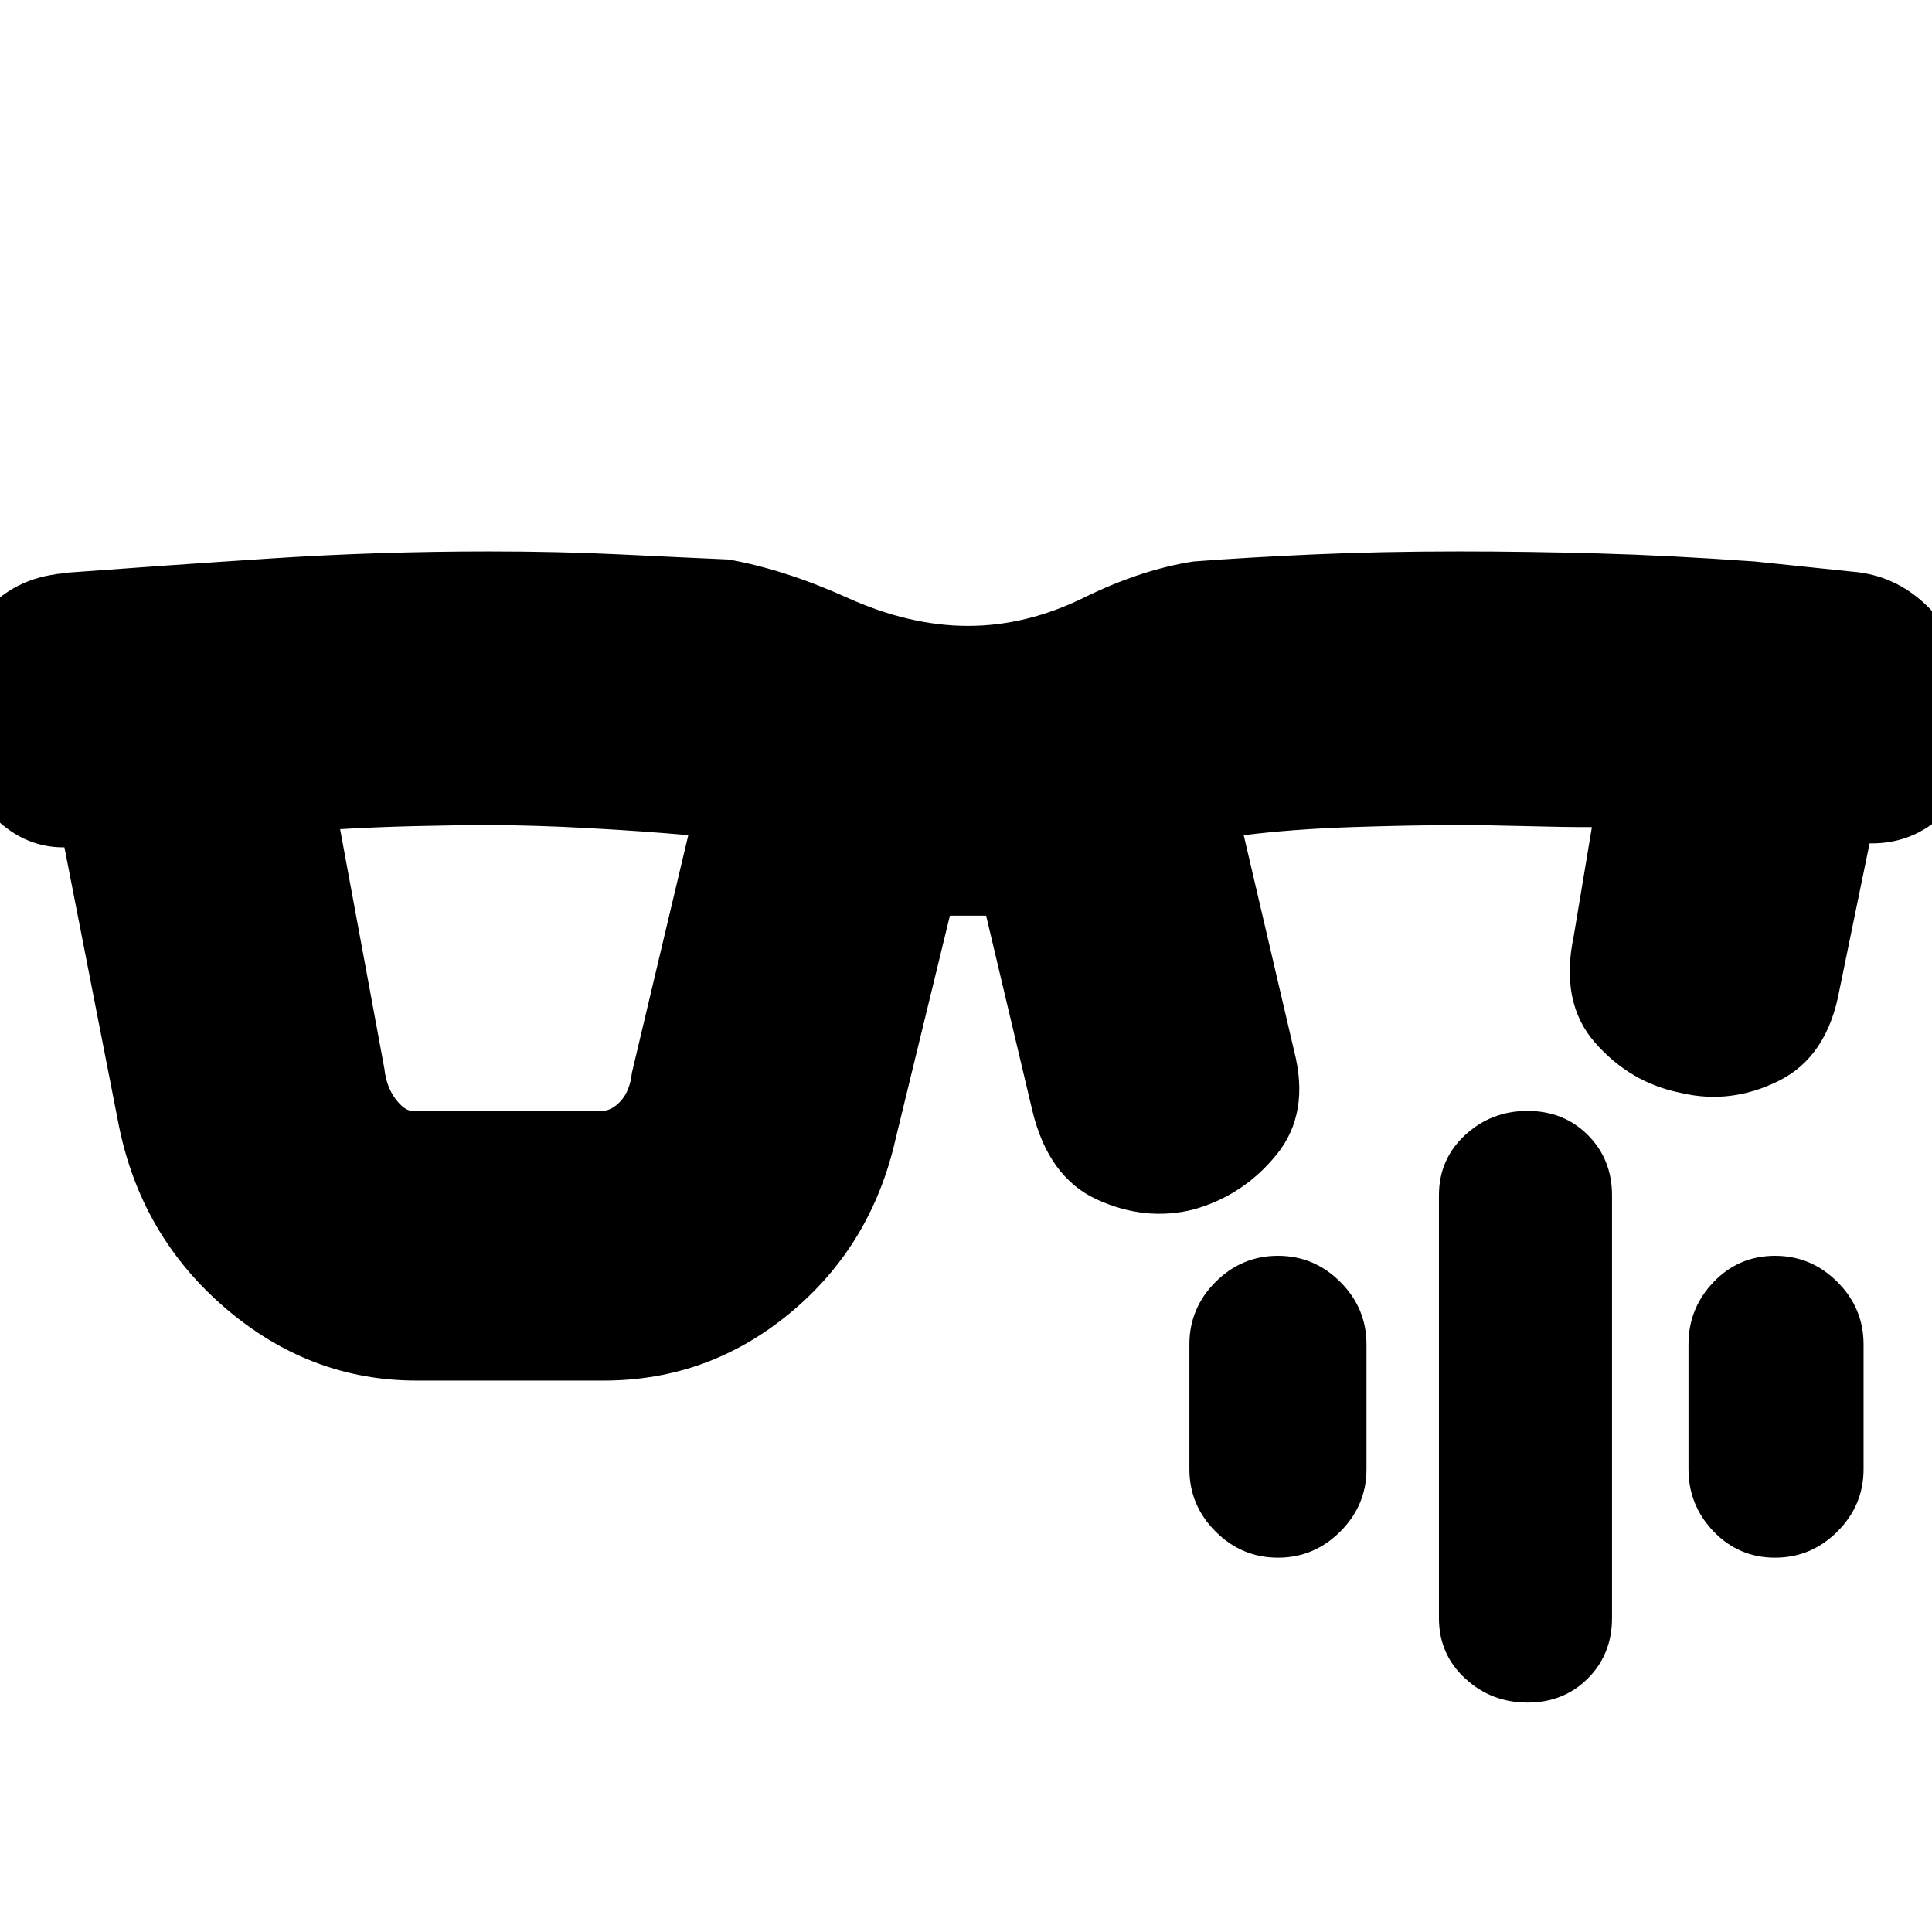 <svg xmlns="http://www.w3.org/2000/svg" height="24" viewBox="0 -960 960 960" width="24"><path d="M205-408h94q5 0 9.5-5t5.5-14l28-118q-22-2-49.5-3.5T243-550q-17 0-37 .5t-37 1.5l22 119q1 9 5.5 15t8.5 6Zm2 134q-53 0-95-36t-53-91L32-539h2q-21 1-37-15t-19-58q-2-25 13.5-43T31-675h-4q54-4 107.5-7.5T243-686q35 0 65.5 1.5T362-682q28 5 59 19t60 14q29 0 57.5-14t54.5-18q26-2 59.5-3.5T725-686q34 0 69.5 1t77.5 4l48 5q27 2 45 25.5t14 66.5q-2 20-17 32t-35 11h2l-15 73q-6 33-30 45t-49 6q-25-5-42.5-25T782-495l9-54q-15 0-33-.5t-33-.5q-24 0-53.5 1t-53.5 4l25 107q8 31-8.5 51.5T593-359q-24 6-48-5t-32-44l-23-97h-18l-27 111q-12 53-52.5 86.5T300-274h-93Zm552 160q-18 0-31-12t-13-30v-210q0-18 13-30t31-12q18 0 30 12t12 30v210q0 18-12 30t-30 12Zm-124-72q-18 0-31-13t-13-31v-62q0-18 13-31t31-13q18 0 31 13t13 31v62q0 18-13 31t-31 13Zm247 0q-18 0-30.5-13T839-230v-62q0-18 12.5-31t30.5-13q18 0 31 13t13 31v62q0 18-13 31t-31 13Z"/></svg>